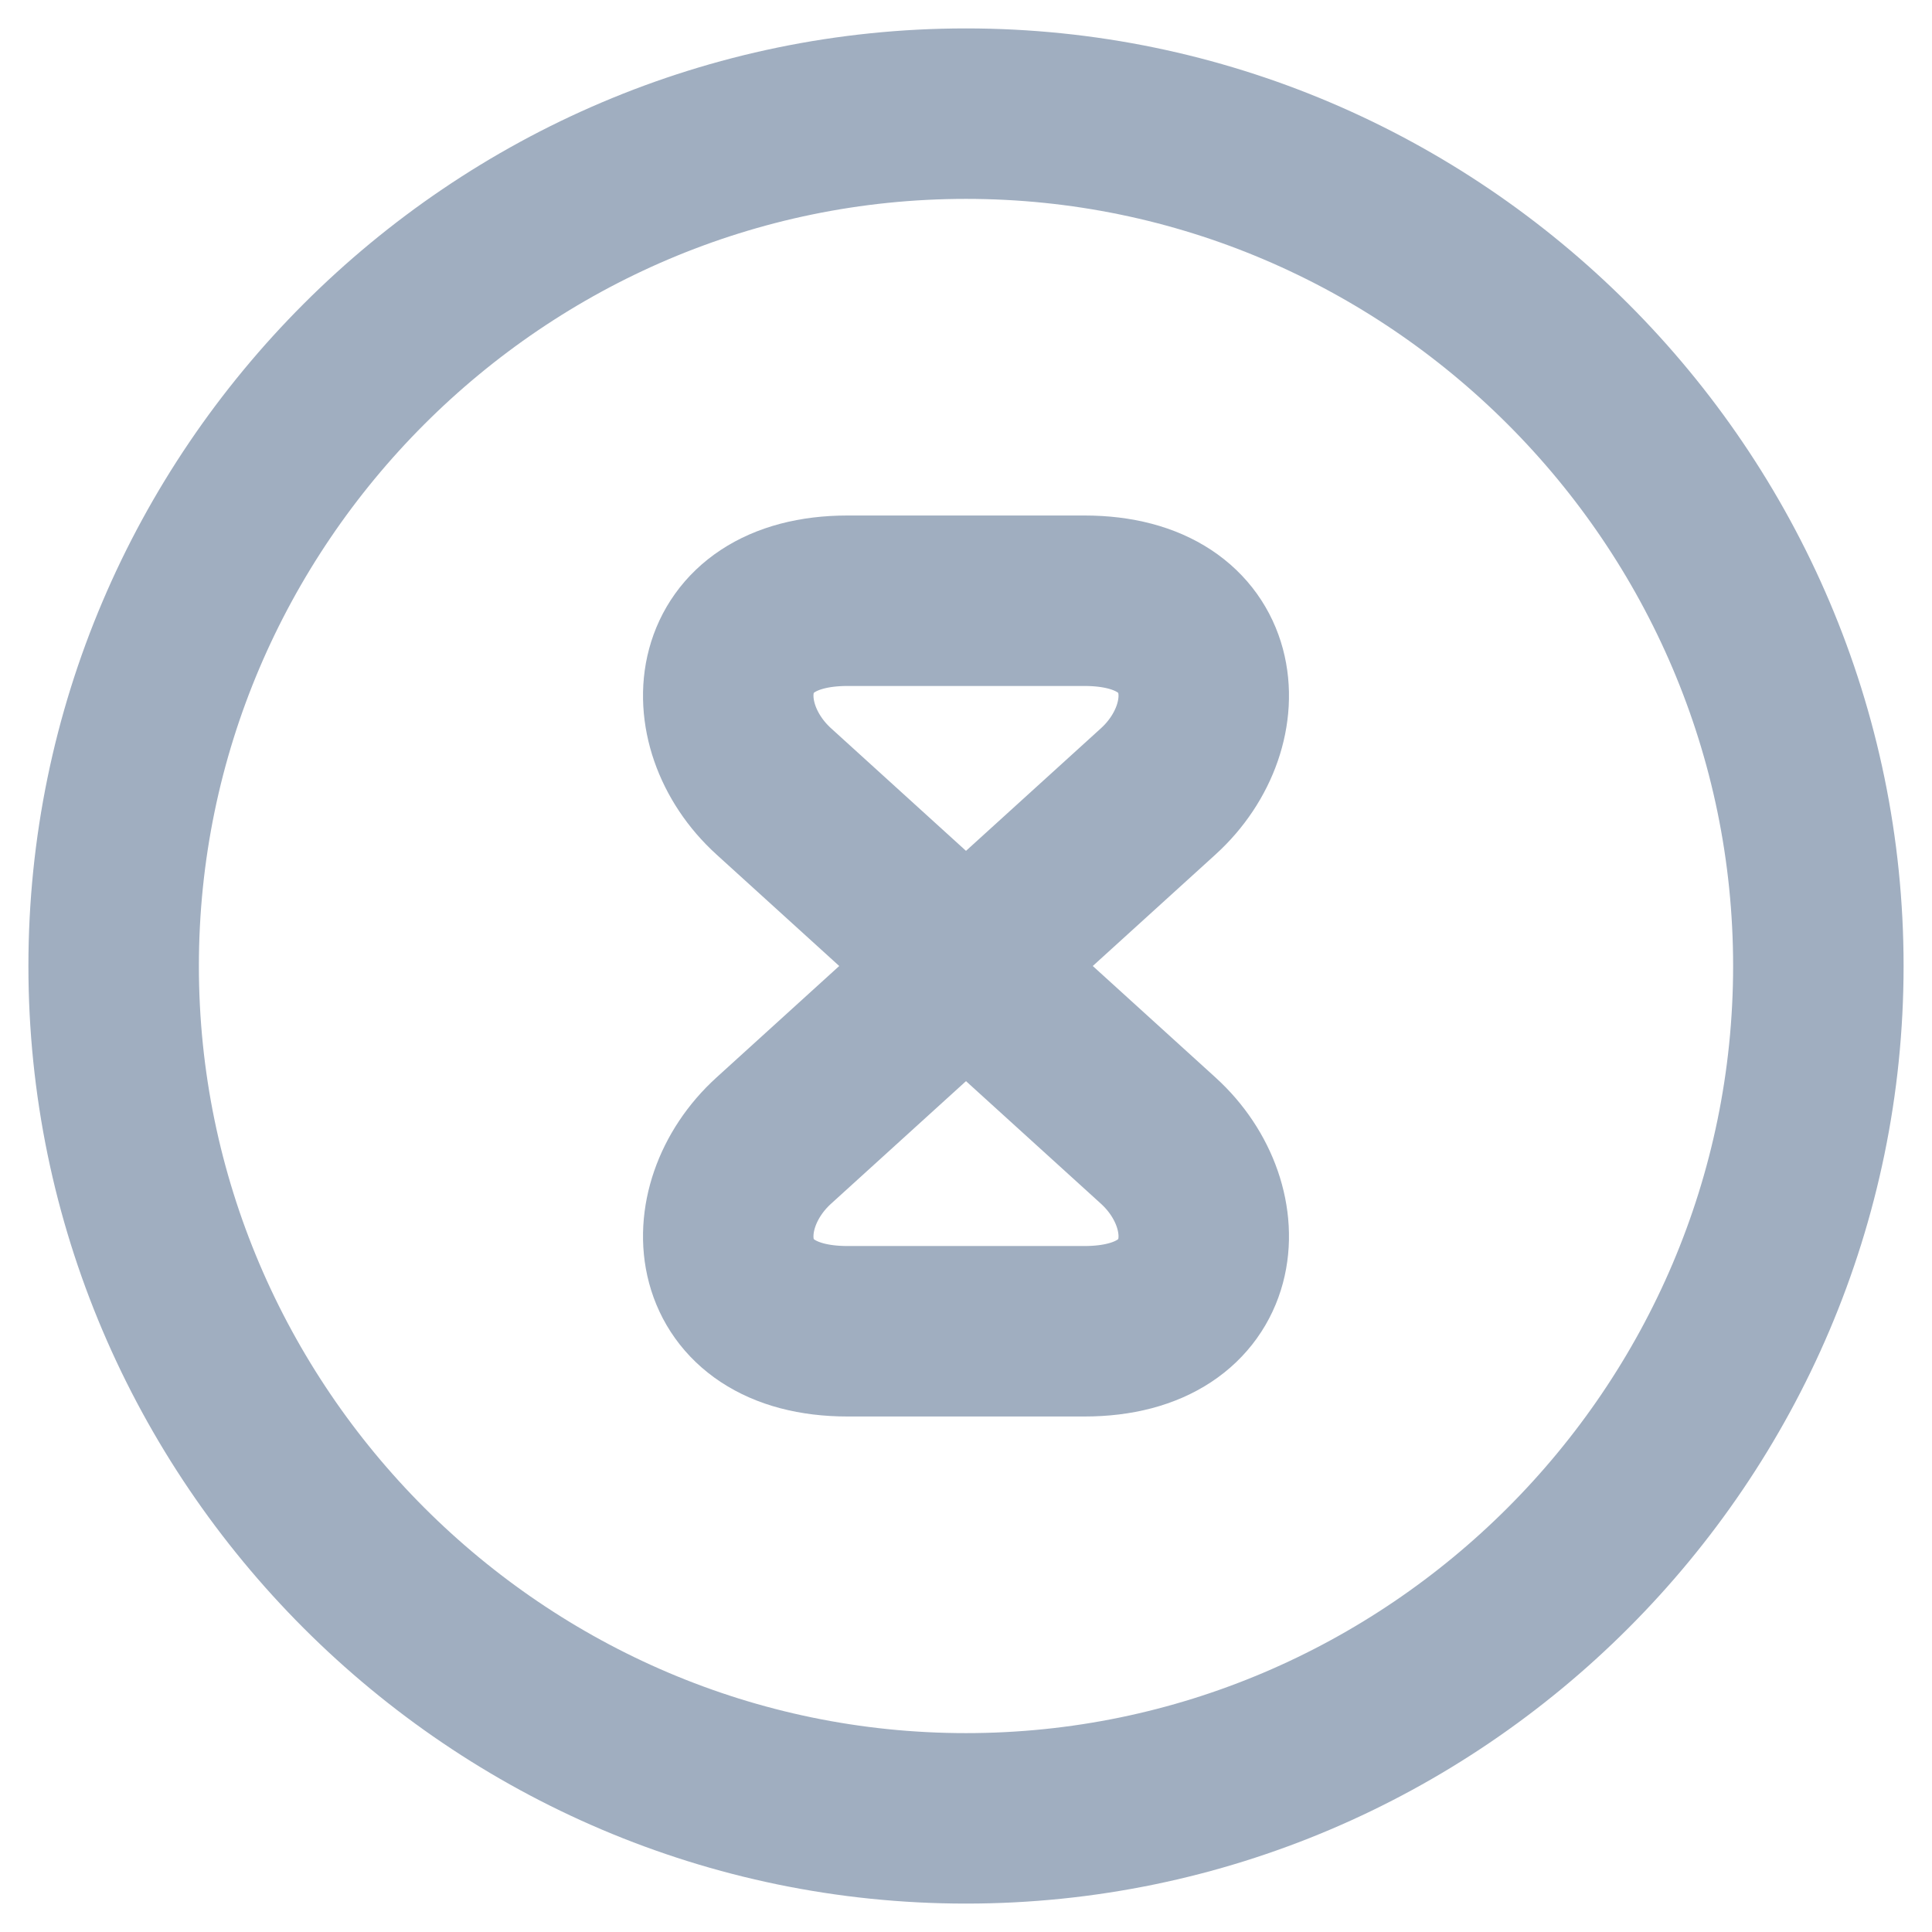<svg width="17" height="17" viewBox="0 0 17 17" fill="none" xmlns="http://www.w3.org/2000/svg">
<path d="M8.5 16C12.625 16 16 12.625 16 8.5C16 4.375 12.625 1 8.5 1C4.375 1 1 4.375 1 8.5C1 12.625 4.375 16 8.5 16Z" stroke="#A0AEC0" stroke-width="1.5" stroke-linecap="round" stroke-linejoin="round"/>
<path d="M9.541 5.286H7.459C6.25 5.286 6.157 6.372 6.809 6.964L10.191 10.036C10.843 10.628 10.75 11.714 9.541 11.714H7.459C6.25 11.714 6.157 10.628 6.809 10.036L10.191 6.964C10.843 6.372 10.75 5.286 9.541 5.286Z" stroke="#A0AEC0" stroke-width="1.5" stroke-linecap="round" stroke-linejoin="round"/>
</svg>
